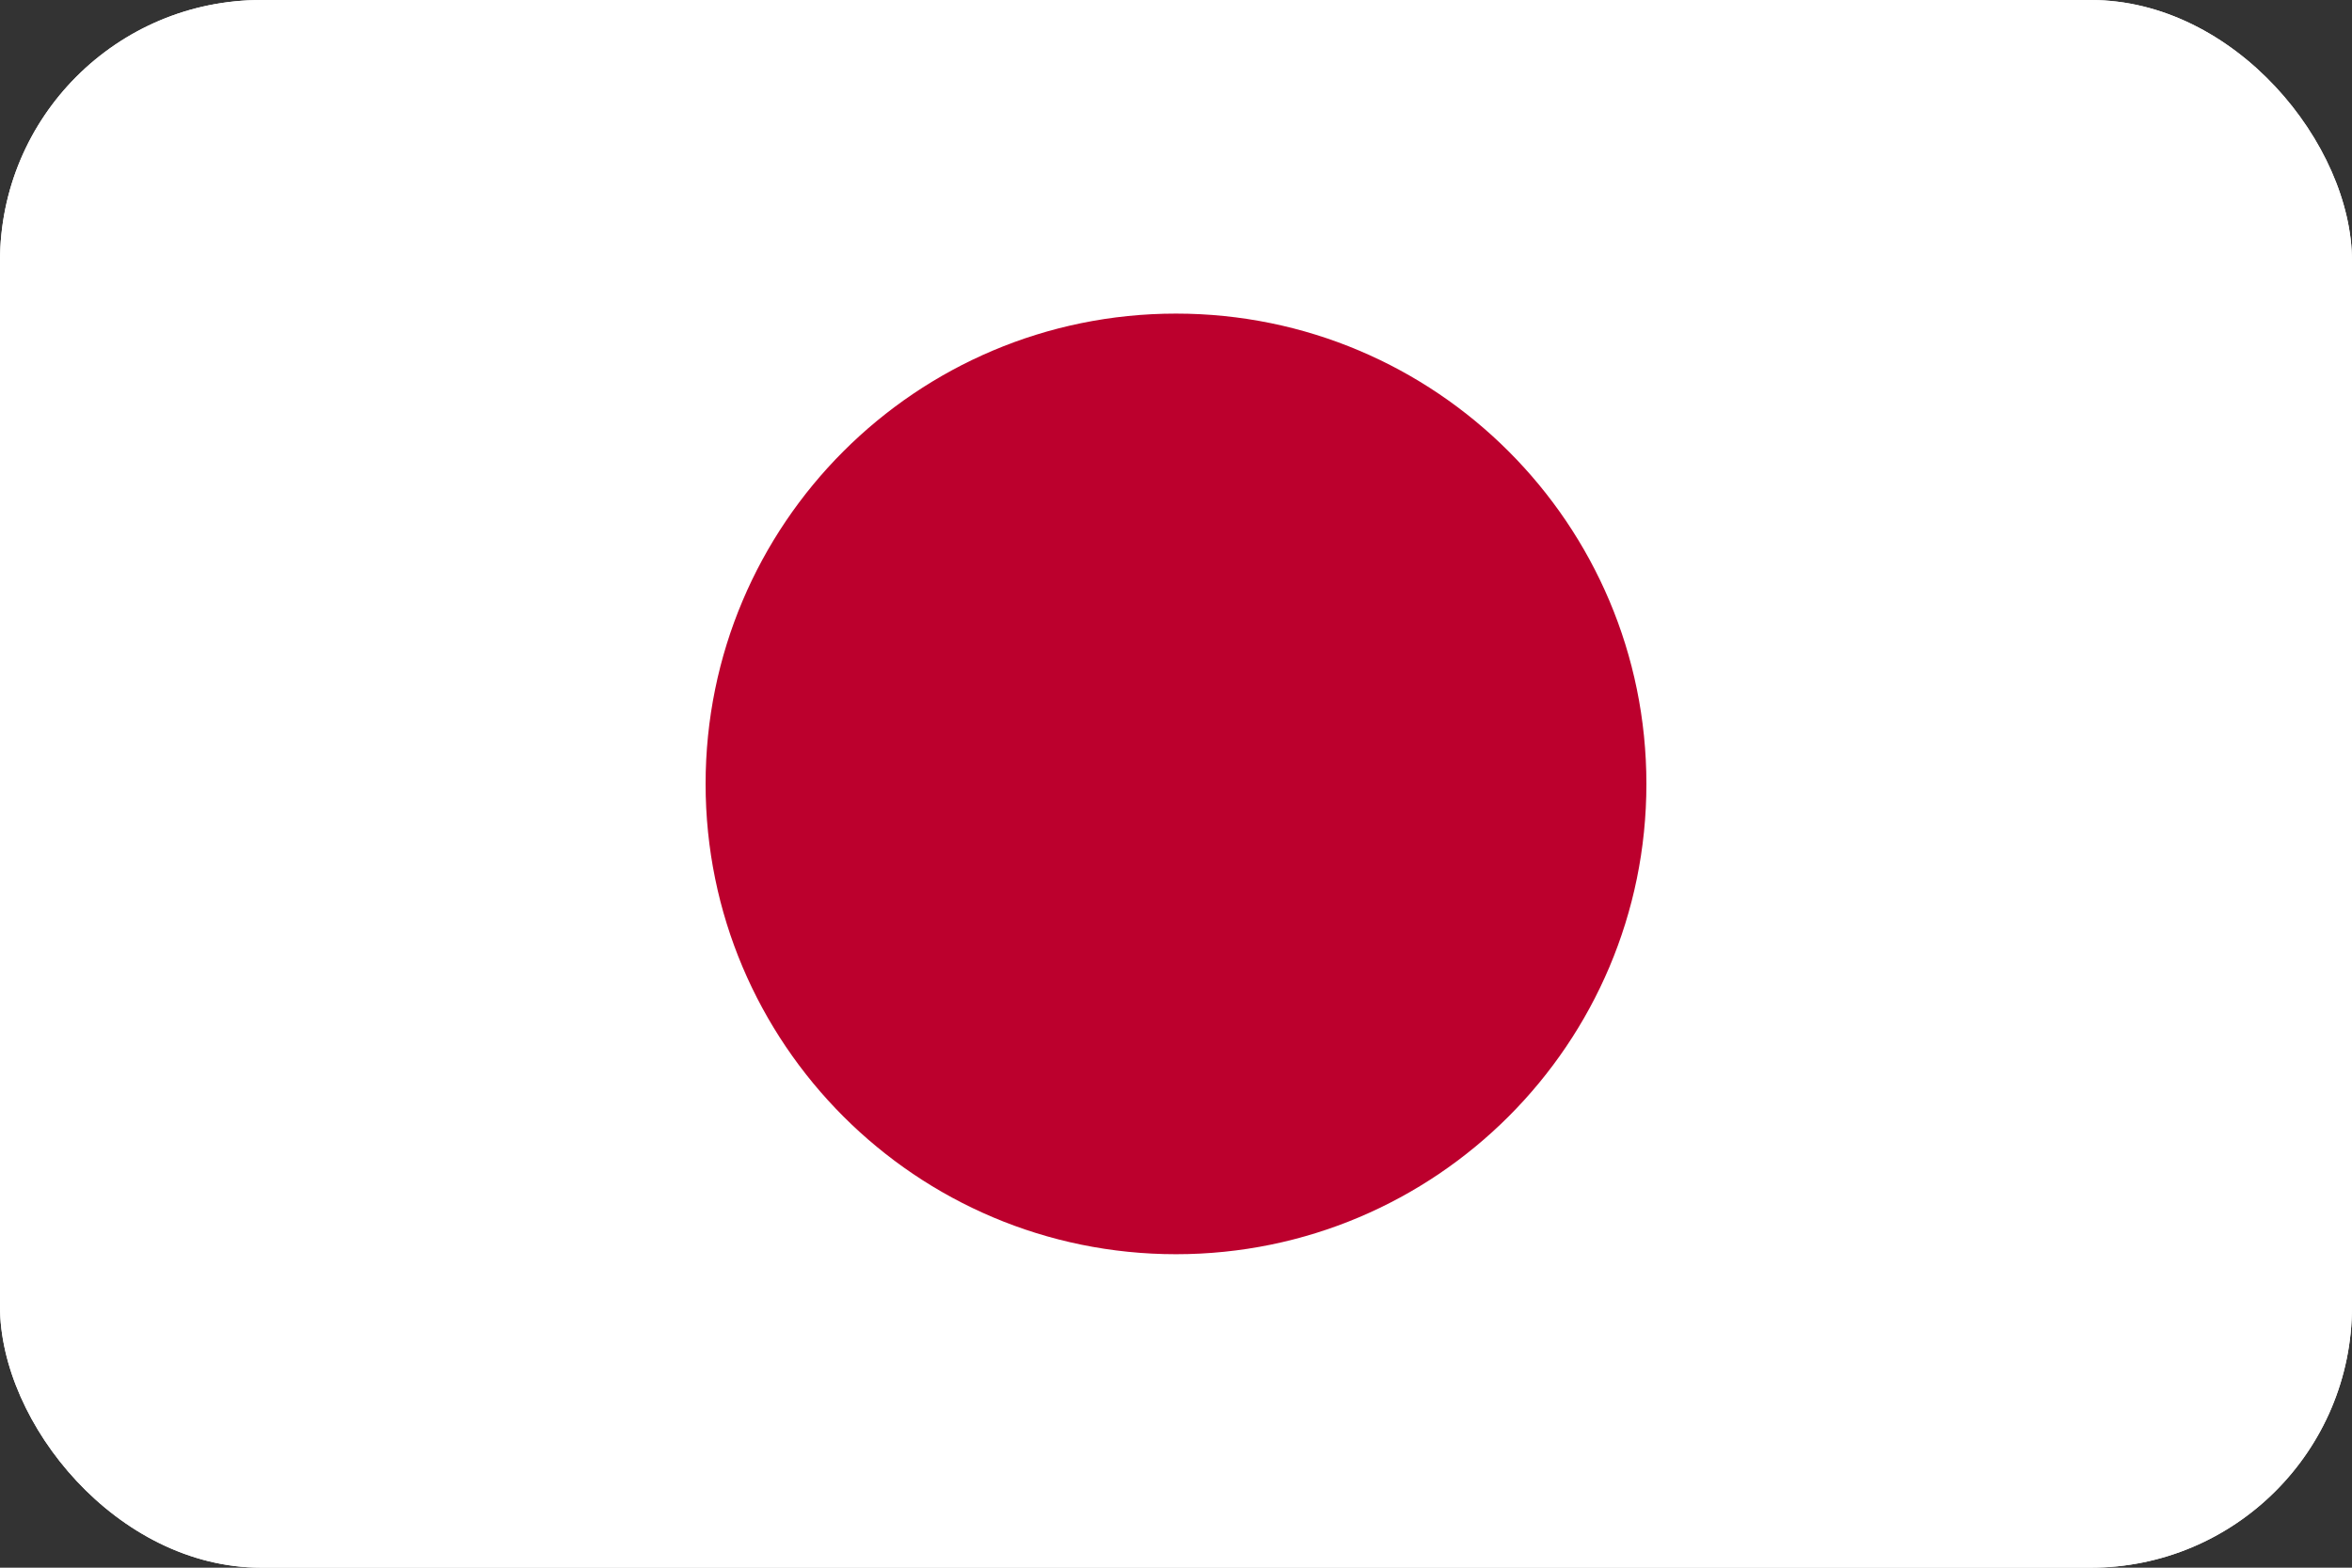 <svg width="36" height="24" viewBox="0 0 36 24" fill="none" xmlns="http://www.w3.org/2000/svg">
<rect x="0" y="0" width="36" height="24" fill="#333333" stroke="none"/>
<g clip-path="url(#clip0_473_25803)">
<rect width="36" height="24" rx="4" fill="white"/>
<g clip-path="url(#clip1_473_25803)">
<path d="M36 0H0V24H36V0Z" fill="white"/>
<path d="M18 19.201C21.976 19.201 25.2 15.977 25.2 12.001C25.2 8.024 21.976 4.801 18 4.801C14.024 4.801 10.8 8.024 10.8 12.001C10.8 15.977 14.024 19.201 18 19.201Z" fill="#BC002D"/>
</g>
</g>
<defs>
<clipPath id="clip0_473_25803">
<rect width="36" height="24" rx="4" fill="white"/>
</clipPath>
<clipPath id="clip1_473_25803">
<rect width="36" height="24" fill="white"/>
</clipPath>
</defs>
</svg>

